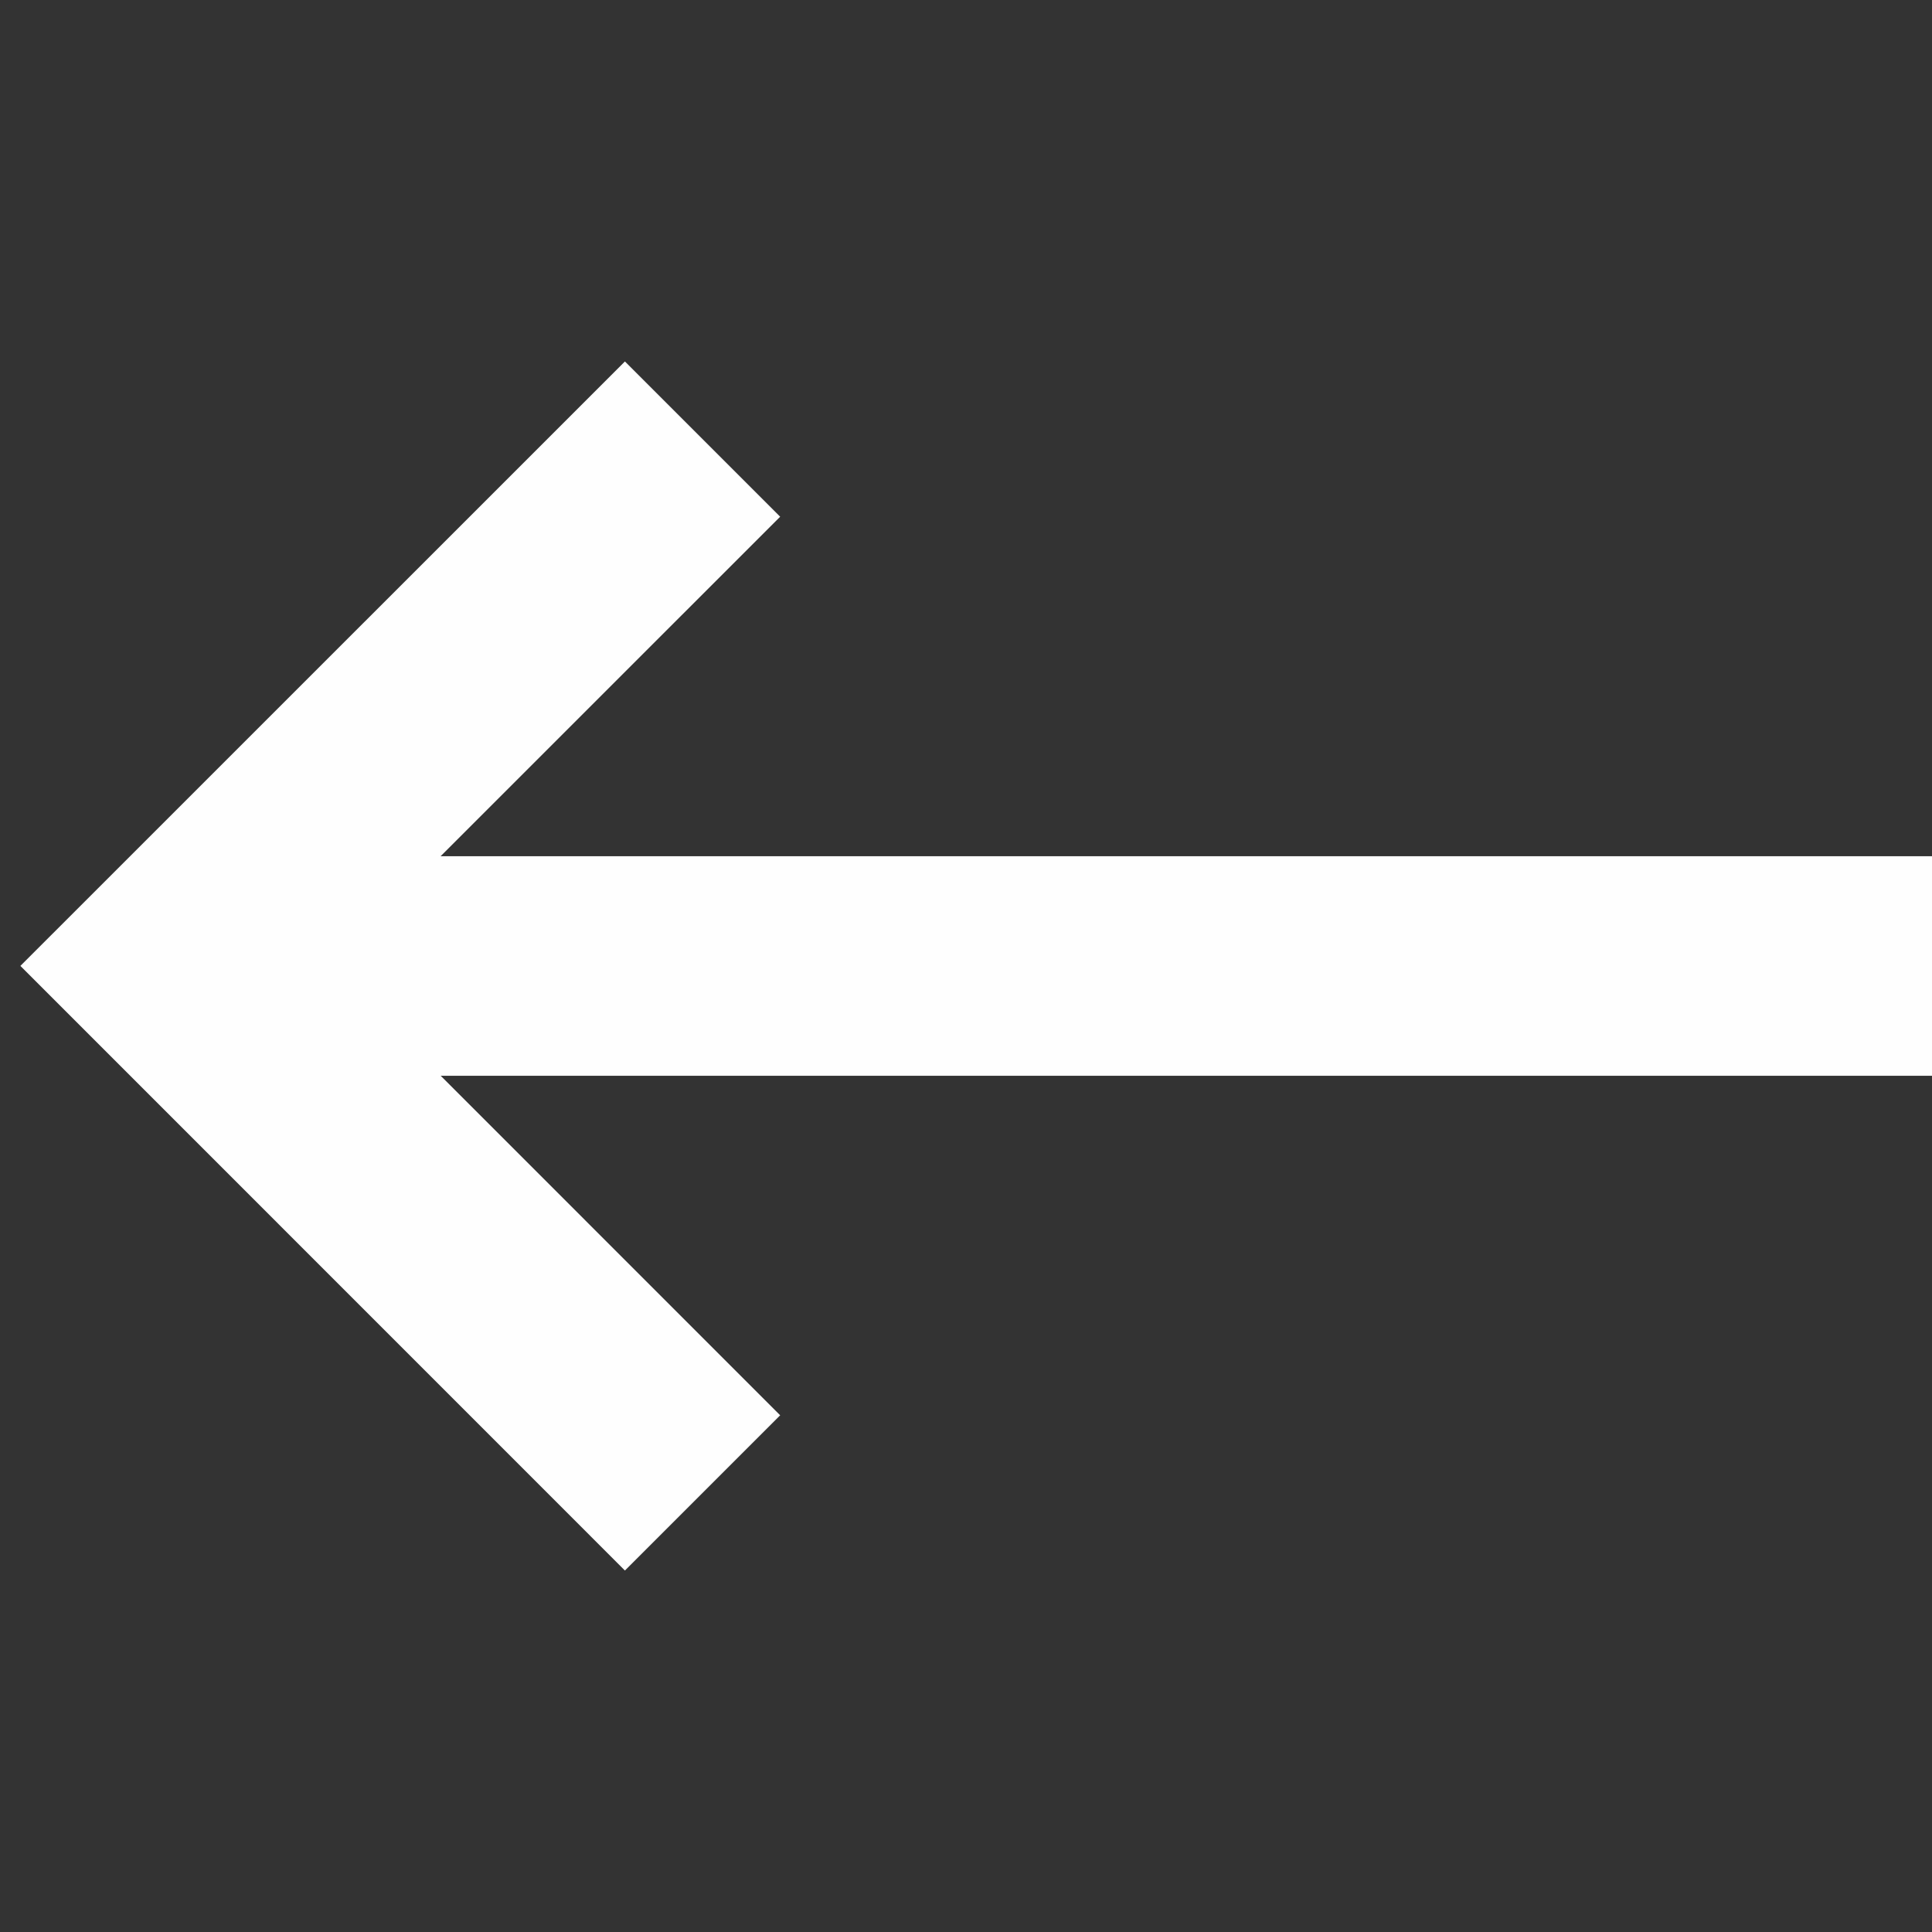 <?xml version="1.0" encoding="UTF-8"?>
<svg width="22px" height="22px" viewBox="0 0 22 22" version="1.1" xmlns="http://www.w3.org/2000/svg" xmlns:xlink="http://www.w3.org/1999/xlink">
    <rect x="0" y="0" width="22" height="22" fill="#333333" stroke="none"/>
    <!-- Generator: Sketch 46.2 (44496) - http://www.bohemiancoding.com/sketch -->
    <title>Icons/22x22/navbar/white/&lt;</title>
    <desc>Created with Sketch.</desc>
    <defs></defs>
    <g id="Symbols" stroke="none" stroke-width="1" fill="none" fill-rule="evenodd">
        <g id="Icons/22x22/navbar/white/&lt;" stroke="#FEFEFE" stroke-width="2.5">
            <g id="Icon" transform="translate(2, 5)">
                <g id="Group-3" transform="translate(0, 5)">
                    <path d="M0,1 L20,1" id="Stroke-1"></path>
                </g>
                <polyline id="Stroke-4" points="6 12 0 5.999 6 0"></polyline>
            </g>
        </g>
    </g>
</svg>